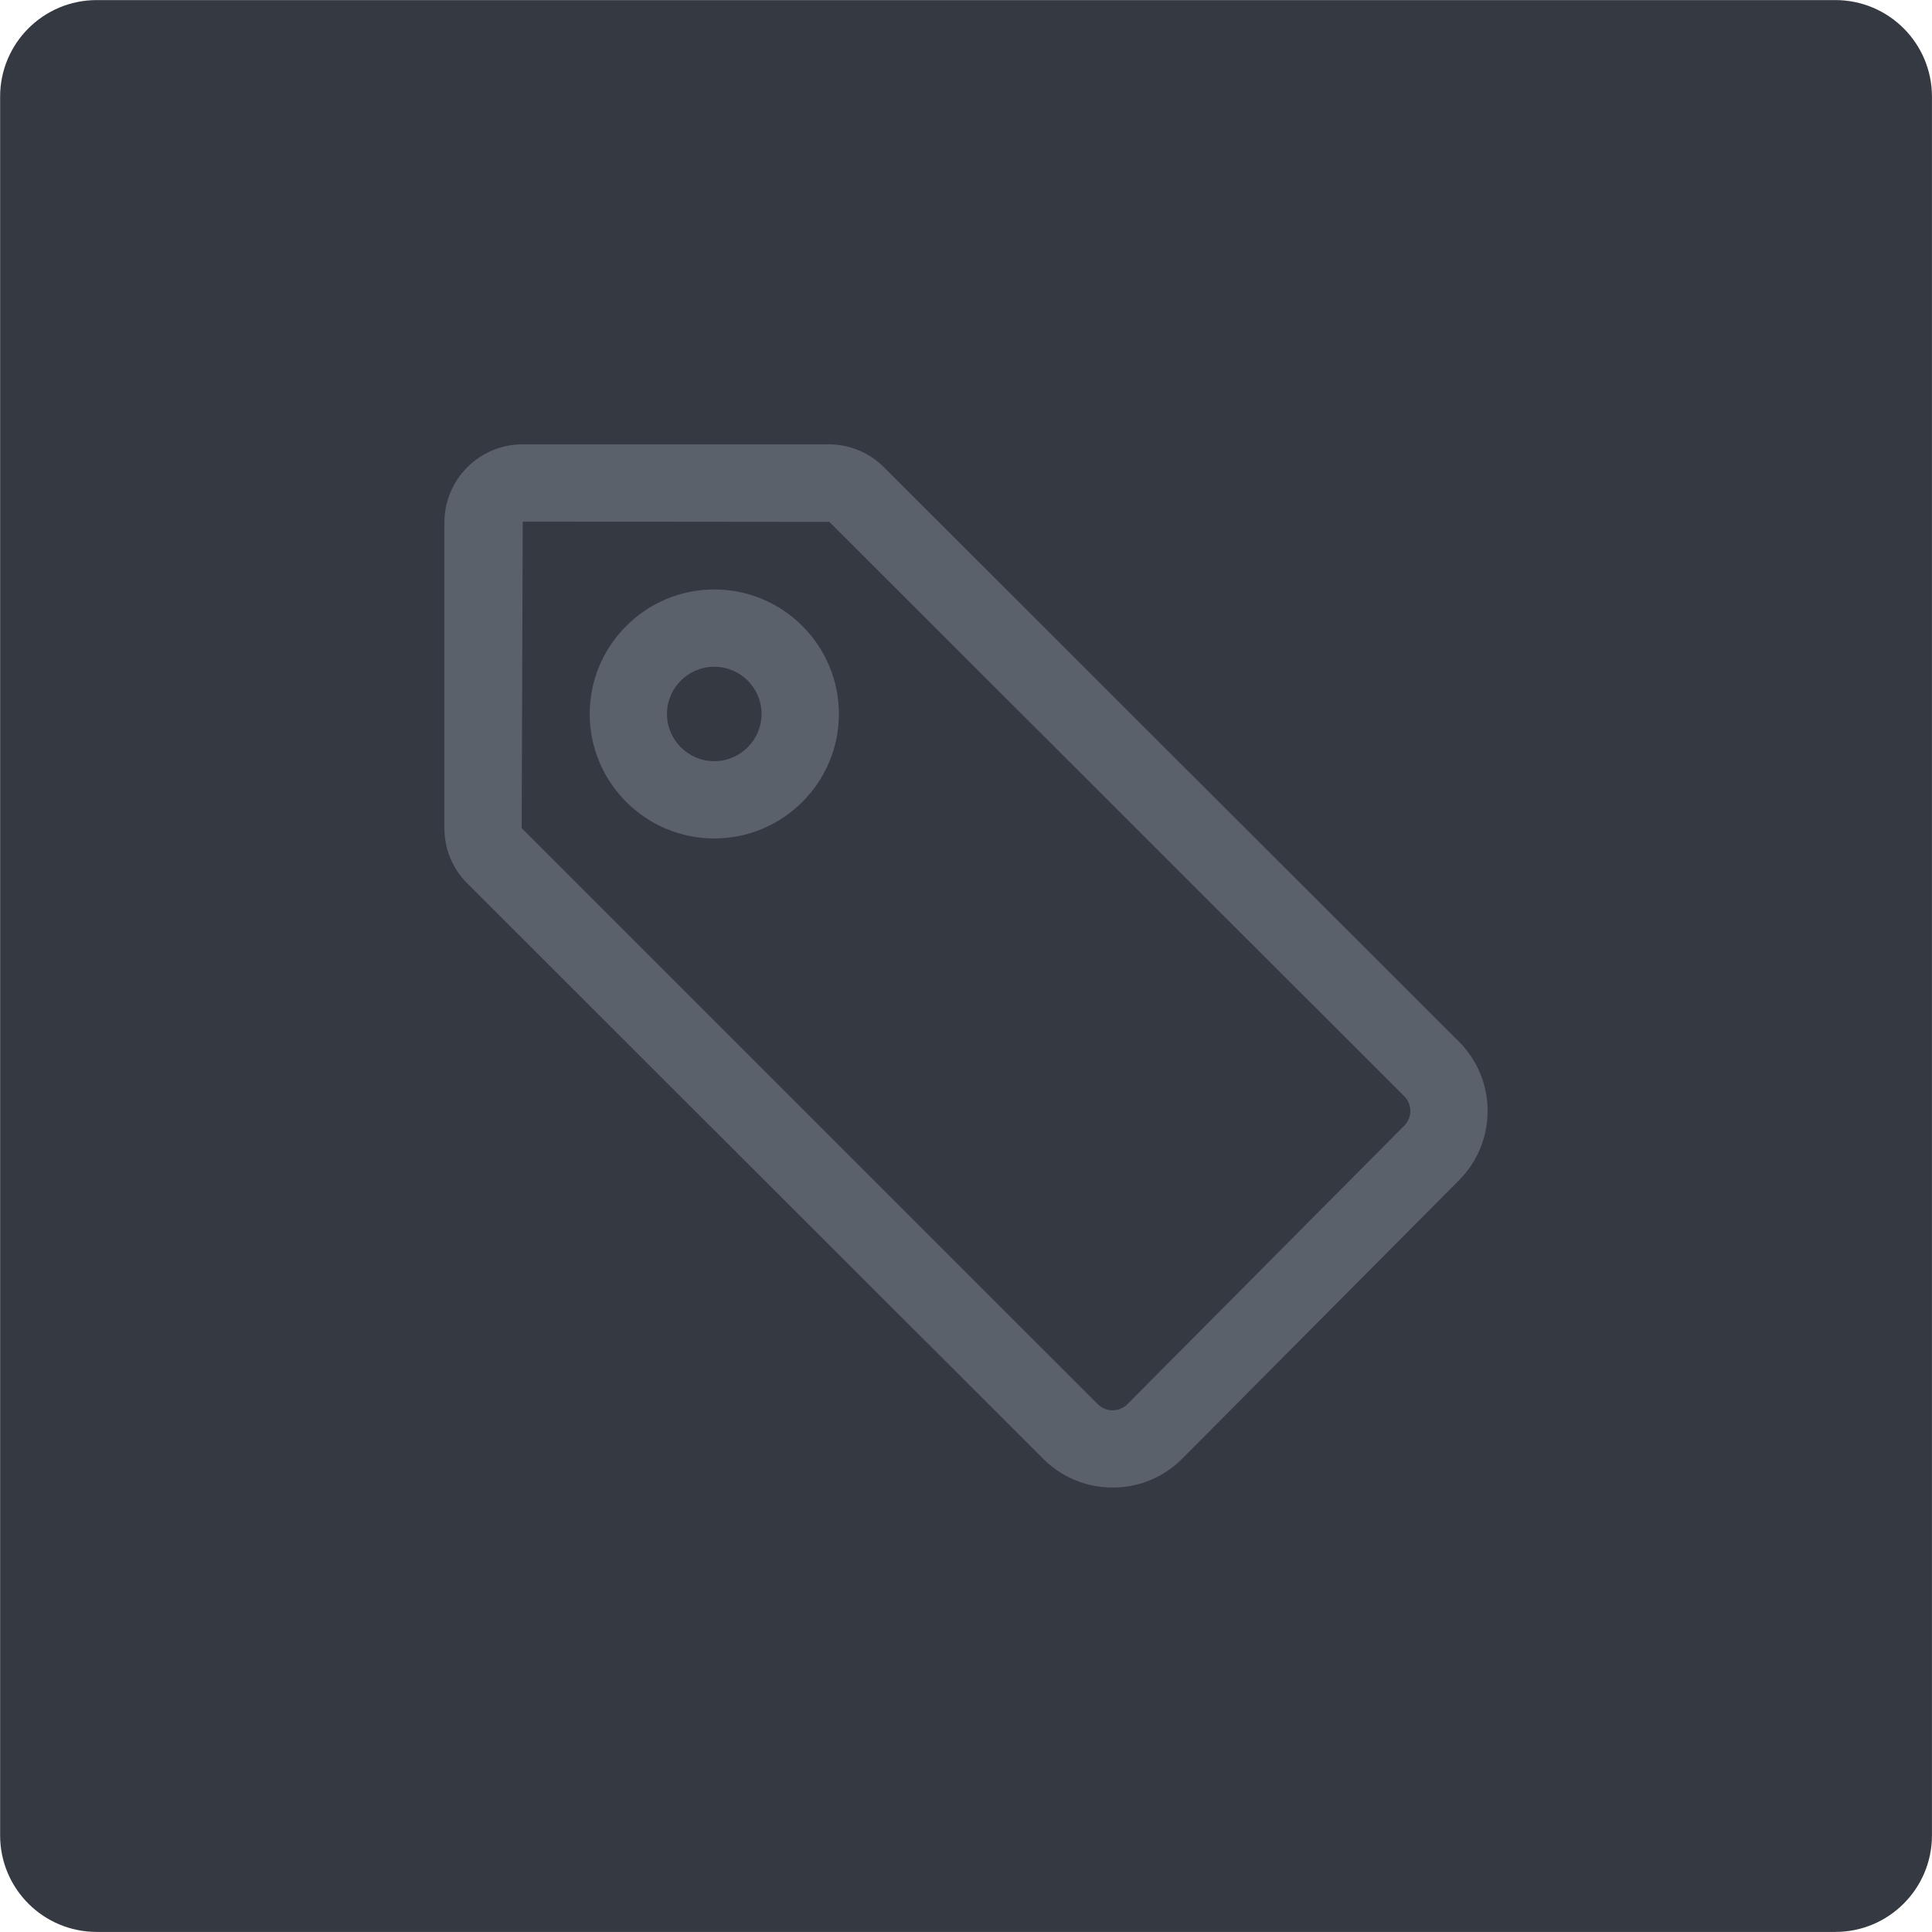 <?xml version="1.0" encoding="iso-8859-1"?>
<!-- Generator: Adobe Illustrator 21.1.0, SVG Export Plug-In . SVG Version: 6.00 Build 0)  -->
<svg version="1.1" xmlns="http://www.w3.org/2000/svg" xmlns:xlink="http://www.w3.org/1999/xlink" x="0px" y="0px"
	 viewBox="0 0 50 50" style="enable-background:new 0 0 50 50;" xml:space="preserve">
<g id="ToggleTags">
	<path style="fill:#353942;" d="M2.503,0.002c-1.381,0-2.5,1.119-2.5,2.5v44.996c0,1.381,1.119,2.5,2.5,2.5h44.996
		c1.381,0,2.5-1.119,2.5-2.5V2.502c0-1.381-1.119-2.5-2.5-2.5H2.503z"/>
	<path style="display:none;fill:#8C96A5;" d="M48.149,26.913h-8.724c-0.01,0-0.015,0.01-0.025,0.01l6.189-6.187
		c0.348-0.341,0.545-0.814,0.545-1.306c0-0.492-0.197-0.965-0.545-1.306L31.876,4.411c-0.683-0.696-1.923-0.696-2.619,0l-6.164,6.17
		c0,0-0.002,0.011-0.007,0.016V1.851C23.087,0.827,22.259,0,21.235,0H1.851C0.827,0,0,0.827,0,1.851v36.602
		c0,3.179,1.292,6.061,3.377,8.151c0.002,0.002,0.001,0.006,0.004,0.009c1.021,1.024,2.211,1.81,3.494,2.38
		c0.065,0.029,0.122,0.073,0.188,0.101c0.574,0.242,1.175,0.409,1.783,0.554c0.134,0.032,0.257,0.091,0.393,0.119
		C9.99,49.918,10.762,50,11.547,50h36.602C49.173,50,50,49.173,50,48.149V28.765C50,27.741,49.173,26.913,48.149,26.913z
		 M23.087,13.169c0.009,0.009,0.005,0.023,0.013,0.032c0,0,0.008,0.001,0.011,0.005L35.5,25.594L23.087,38.007V13.169z
		 M19.384,38.453c0,2.281-1.014,4.294-2.572,5.729c-3,2.716-7.933,2.691-10.806-0.182l-0.001,0
		c-1.422-1.421-2.303-3.382-2.303-5.546V12.426h15.682V38.453z M19.384,8.724H3.702V3.702h15.682V8.724z M37.574,28.765v17.533
		H20.021l17.564-17.559C37.585,28.749,37.574,28.754,37.574,28.765z M27.021,11.89l3.549-3.554L41.663,19.43l-3.551,3.551
		L27.021,11.89z M46.298,46.298h-5.022V30.616h5.022V46.298z M11.547,41.276c1.556,0,2.816-1.267,2.816-2.823
		c0-1.556-1.26-2.816-2.816-2.816s-2.823,1.26-2.823,2.816C8.724,40.009,9.991,41.276,11.547,41.276z"/>
	<path style="fill:#5B616B;" d="M11.501,13.524v7.908c0,0.541,0.211,1.05,0.594,1.433L27,37.755c0.48,0.48,1.12,0.744,1.799,0.743
		c0.68-0.001,1.319-0.267,1.798-0.749l7.166-7.208c0.491-0.494,0.736-1.141,0.736-1.789c0-0.65-0.248-1.301-0.743-1.795
		l-14.88-14.865c-0.383-0.382-0.891-0.593-1.433-0.593h-7.916C12.41,11.498,11.501,12.407,11.501,13.524z M21.463,13.506
		l14.88,14.865c0.208,0.209,0.209,0.55,0.001,0.76l-7.166,7.208c-0.102,0.103-0.238,0.159-0.383,0.16
		c-0.145,0-0.28-0.056-0.383-0.158L13.501,21.432l0.027-7.934L21.463,13.506z M21.71,18.477c0-1.777-1.447-3.222-3.224-3.222
		s-3.224,1.445-3.224,3.222s1.447,3.222,3.224,3.222S21.71,20.253,21.71,18.477z M17.261,18.477c0-0.674,0.549-1.222,1.224-1.222
		s1.224,0.548,1.224,1.222s-0.549,1.222-1.224,1.222S17.261,19.15,17.261,18.477z"/>
</g>
<g id="Layer_1">
</g>
</svg>
